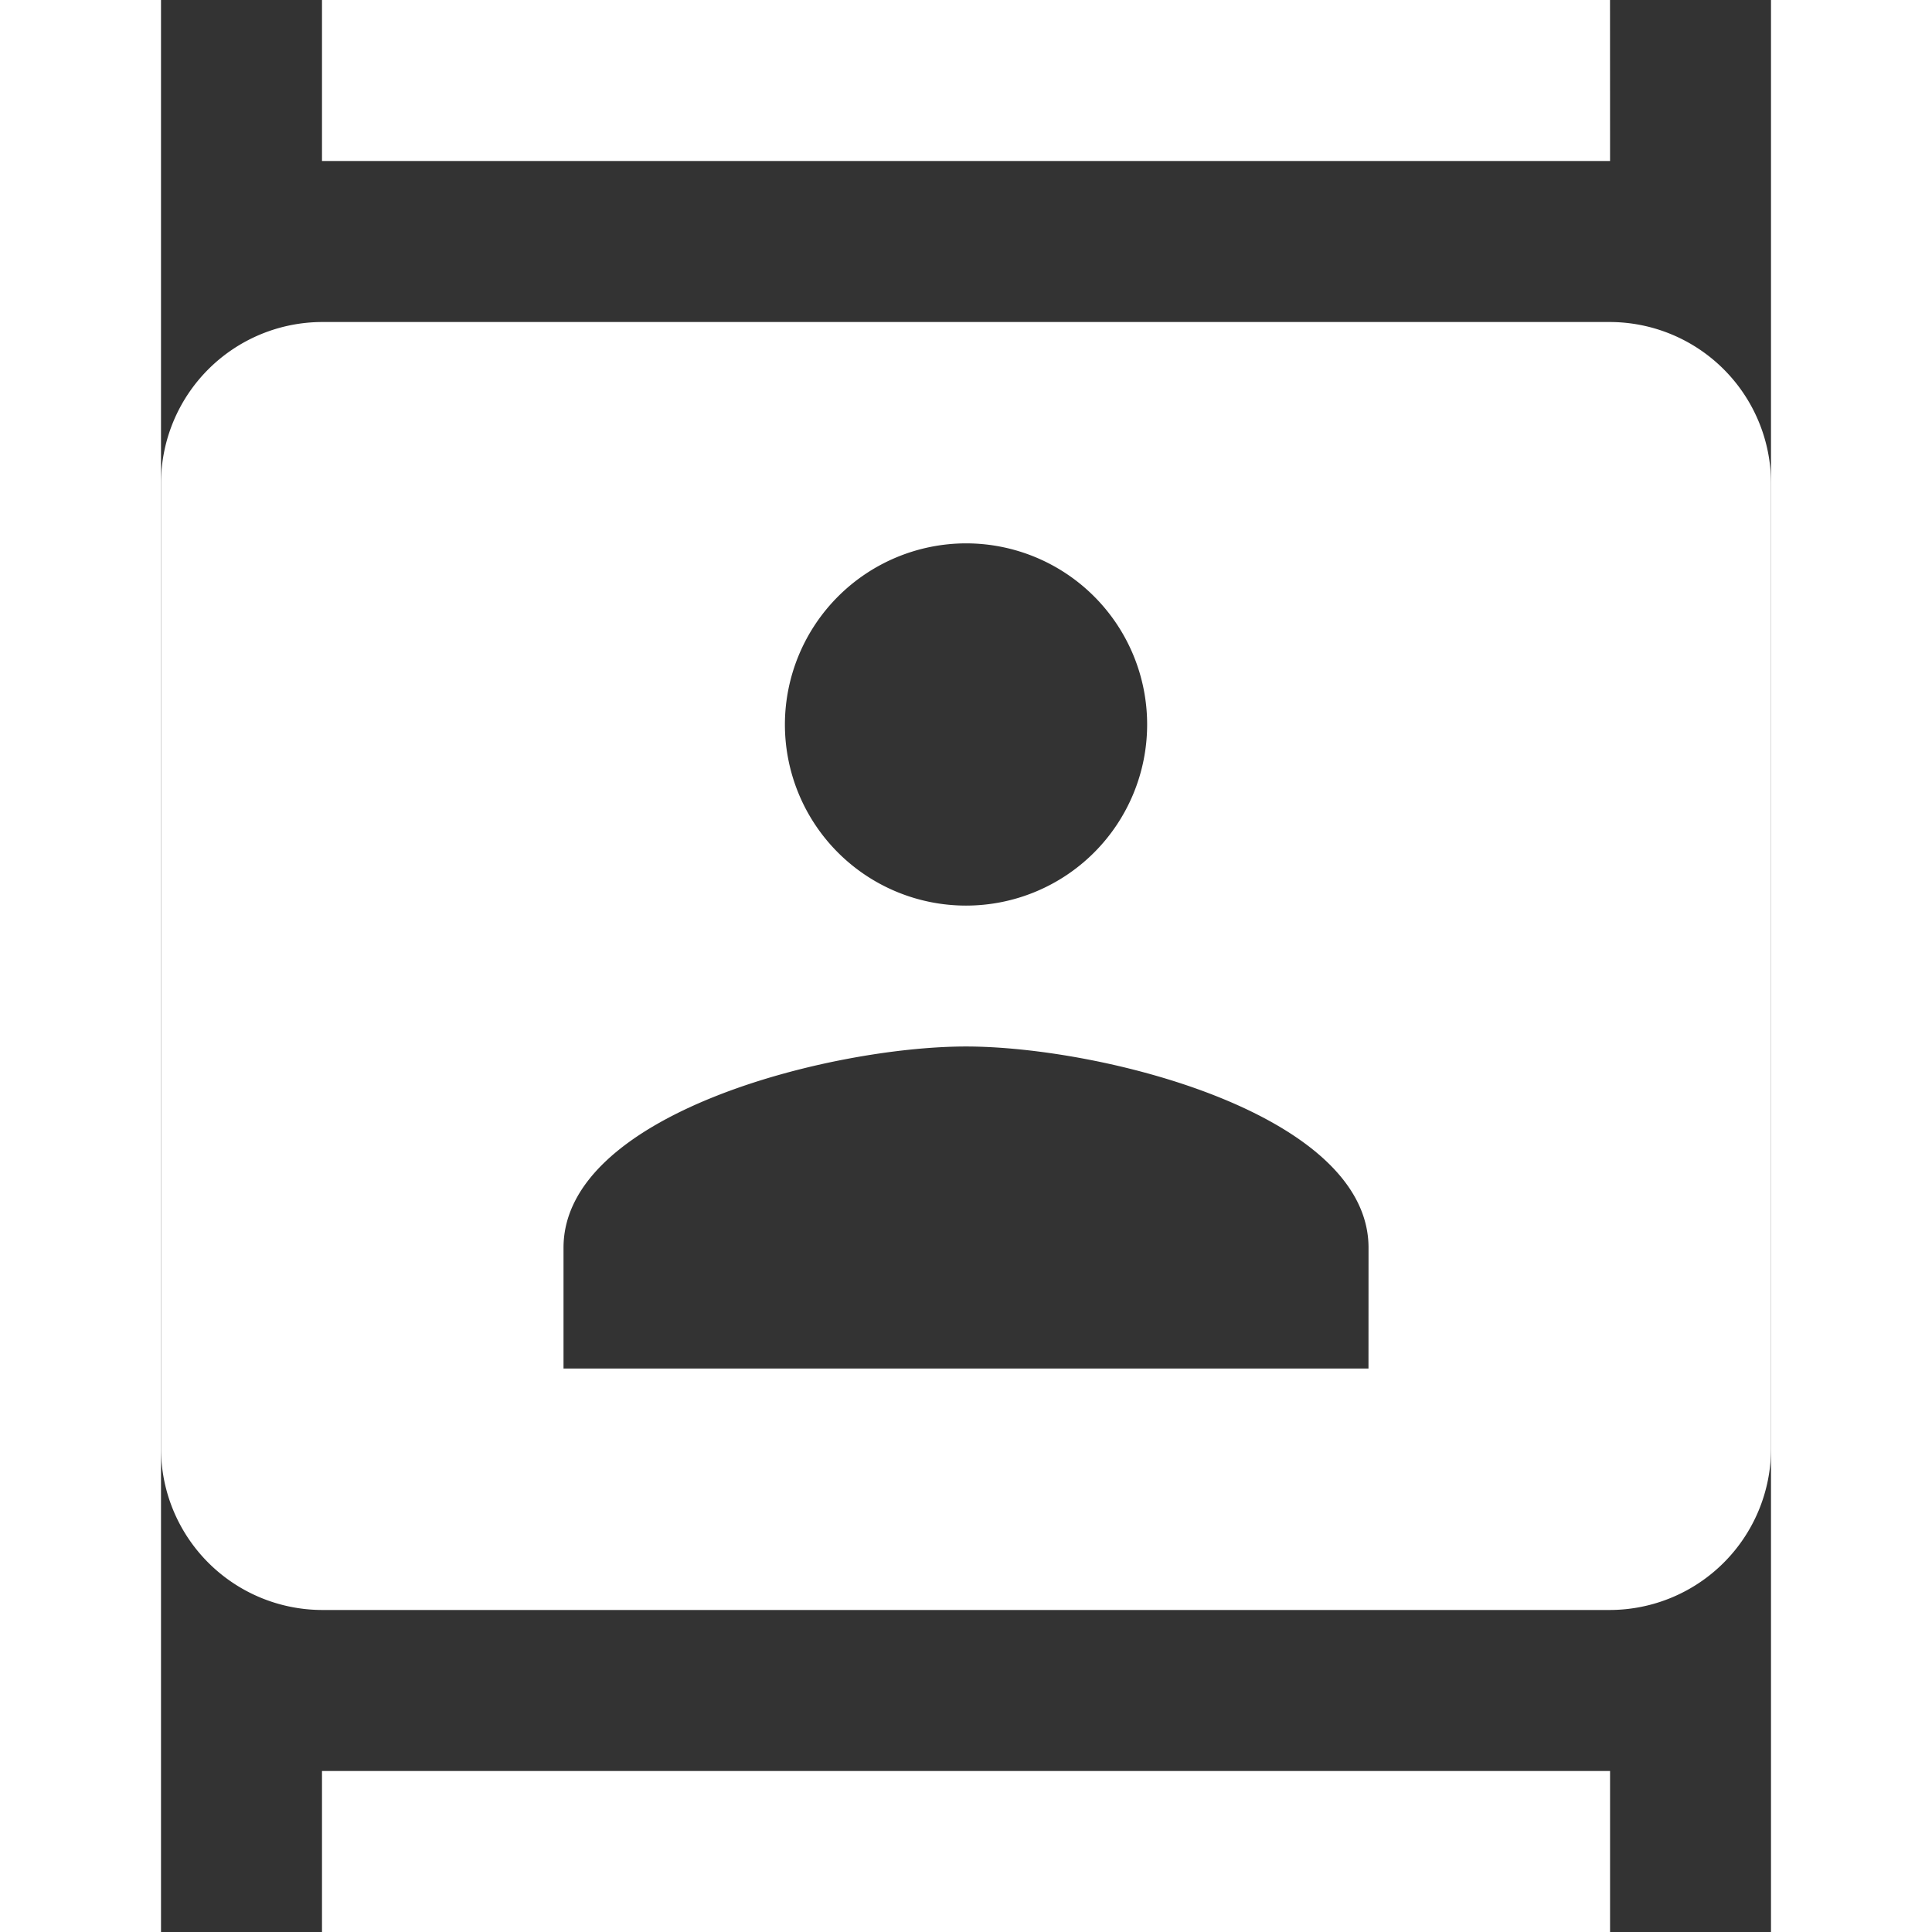 <svg xmlns="http://www.w3.org/2000/svg" width="24" height="24" viewBox="0 0 32.623 39.148">
  <rect x="0" y="0" width="32.623" height="39.148" fill="#333333" stroke="none"/>
  <g id="Menu_button_contacts_white" transform="translate(-68.098 -256.035)">
    <path id="ic_contacts_24px" d="M31.361,0H5.262V3.262h26.1ZM5.262,39.148h26.1V35.886H5.262Zm26.1-32.623H5.262A3.272,3.272,0,0,0,2,9.787V29.361a3.272,3.272,0,0,0,3.262,3.262h26.1a3.272,3.272,0,0,0,3.262-3.262V9.787A3.272,3.272,0,0,0,31.361,6.525ZM18.312,11.01a3.67,3.67,0,1,1-3.67,3.67A3.676,3.676,0,0,1,18.312,11.01ZM26.467,27.73H10.156V25.283c0-2.724,5.432-4.078,8.156-4.078s8.156,1.354,8.156,4.078Z" transform="translate(66.098 256.035)" fill="#fff"/>
  </g>
</svg>
